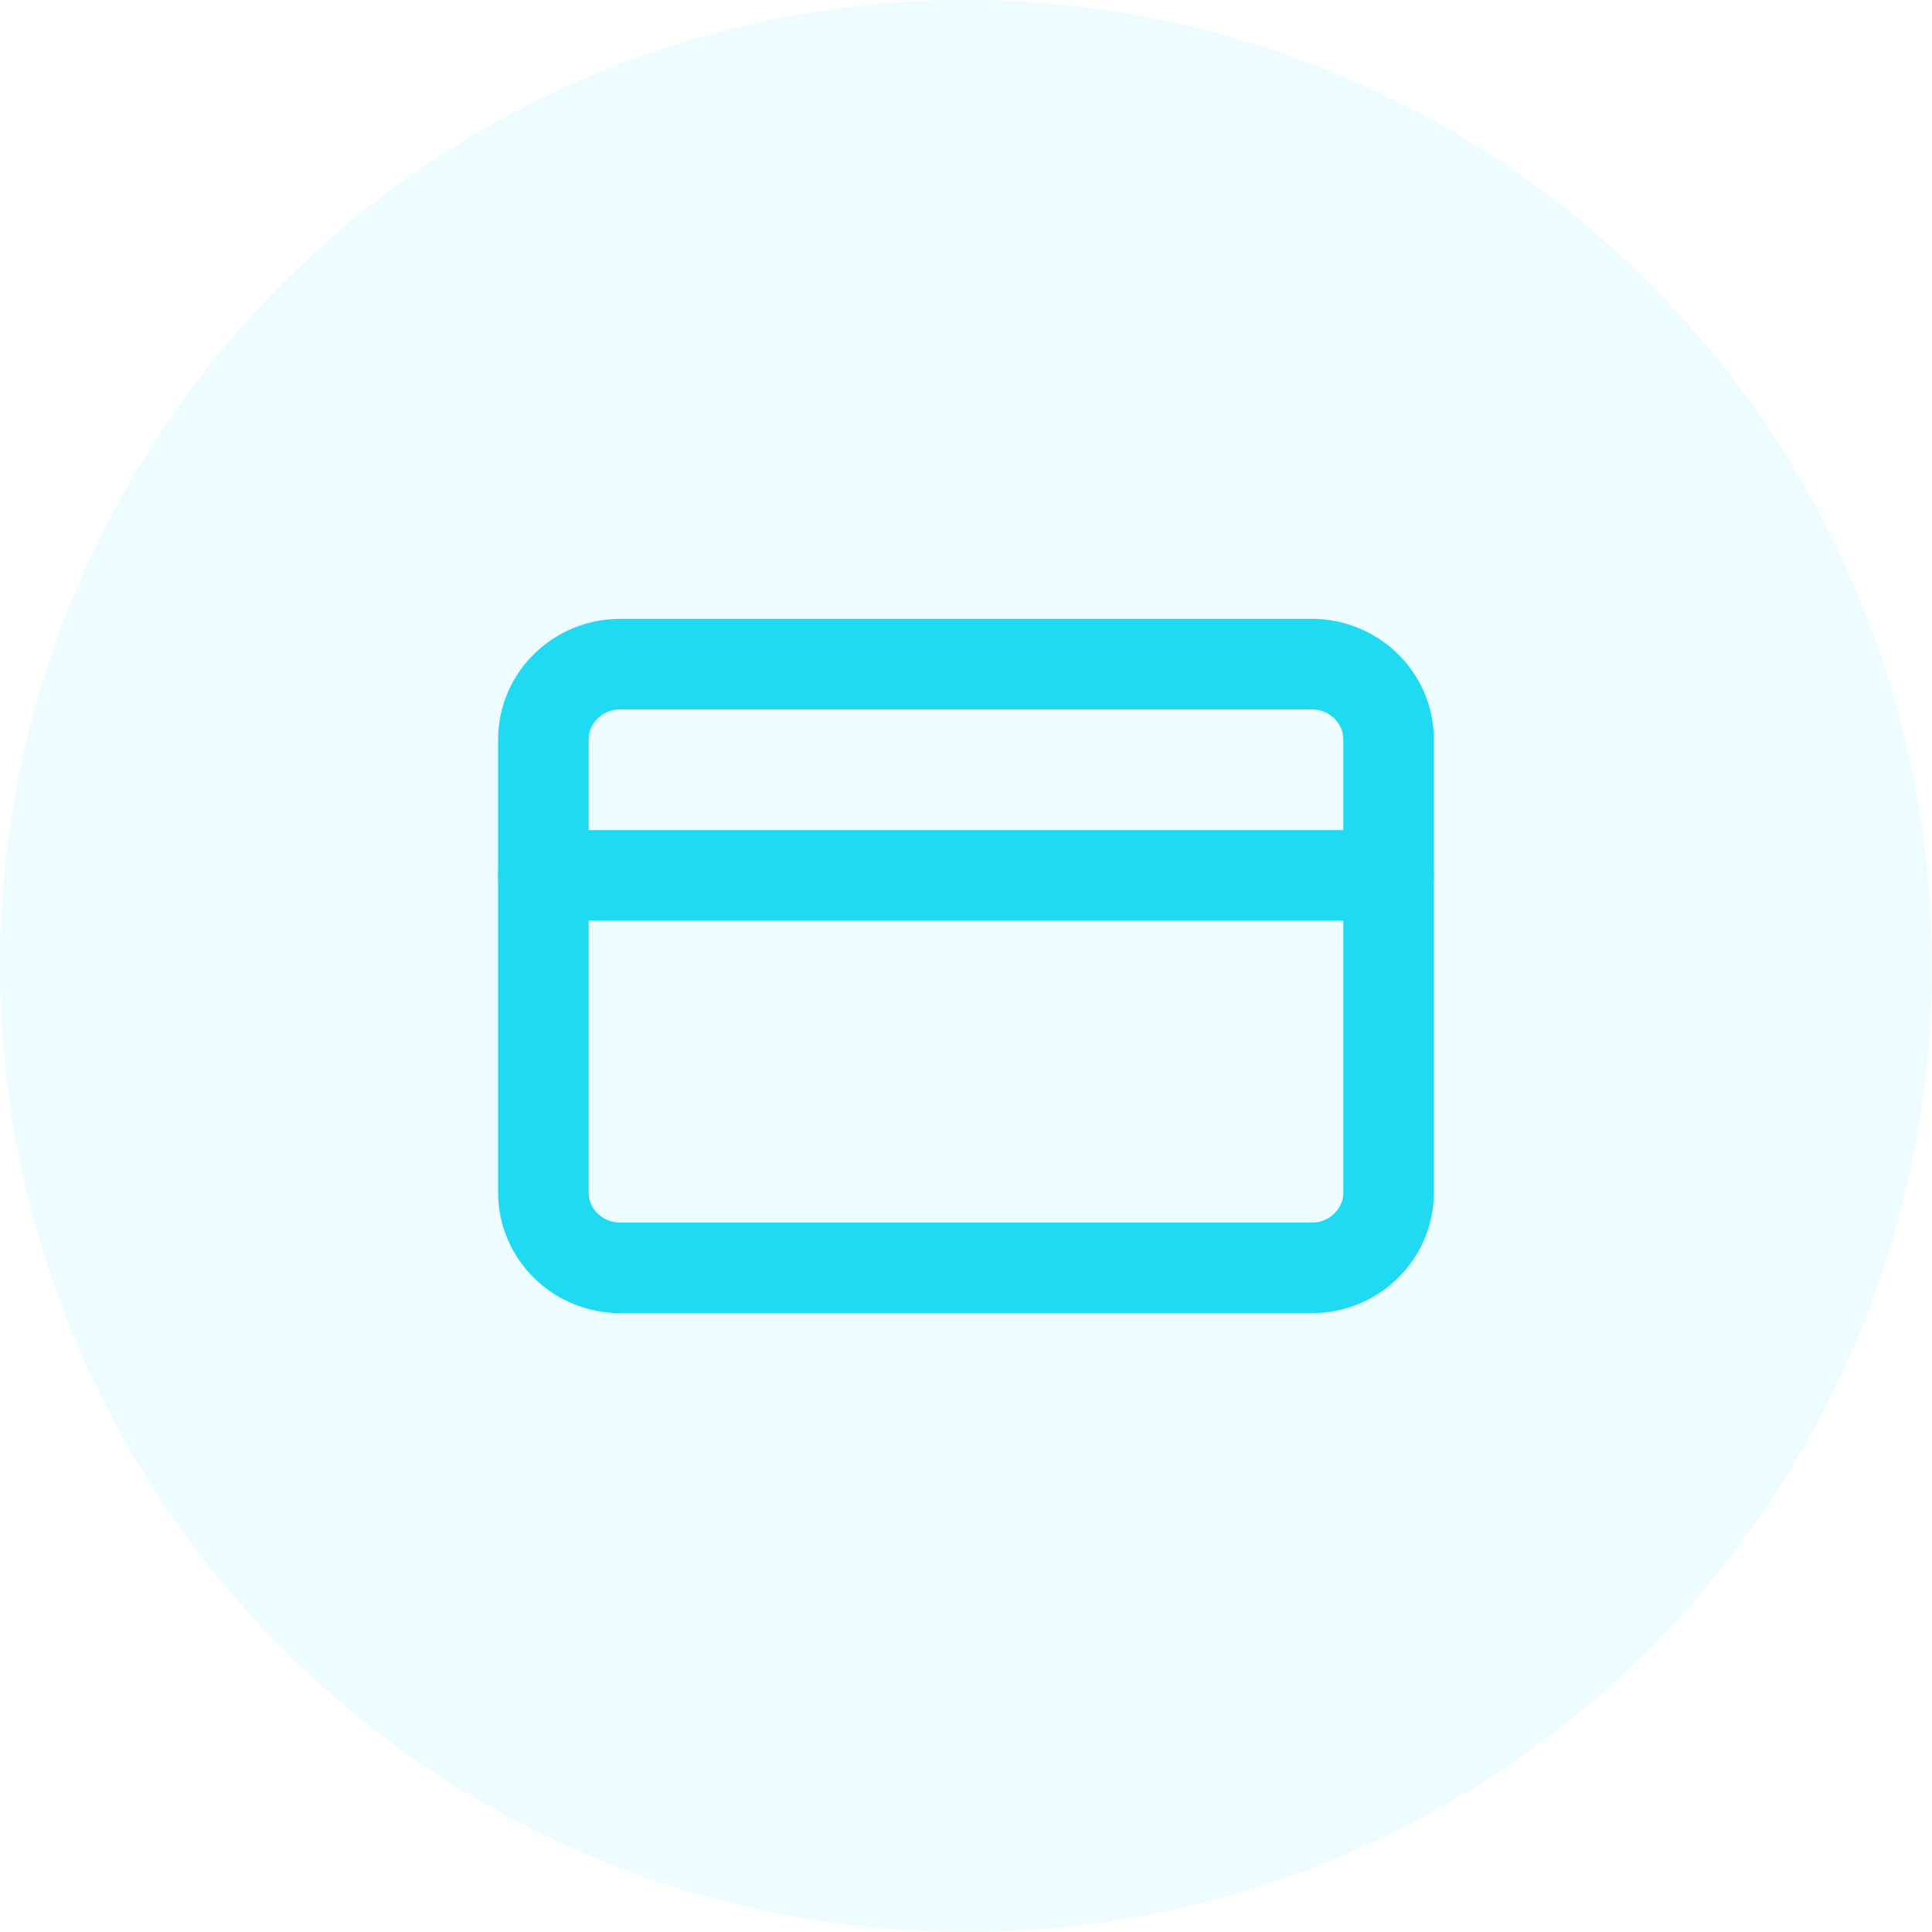 <svg width="64" height="64" viewBox="0 0 64 64" fill="none" xmlns="http://www.w3.org/2000/svg">
<circle cx="32" cy="32" r="32" fill="#20DAF1" fill-opacity="0.08"/>
<path d="M43.455 22H20.546C19.14 22 18 23.119 18 24.5V39.5C18 40.881 19.14 42 20.546 42H43.455C44.86 42 46 40.881 46 39.5V24.5C46 23.119 44.86 22 43.455 22Z" stroke="#20DAF1" stroke-width="3" stroke-linecap="round" stroke-linejoin="round"/>
<path d="M18 29H46" stroke="#20DAF1" stroke-width="3" stroke-linecap="round" stroke-linejoin="round"/>
</svg>
